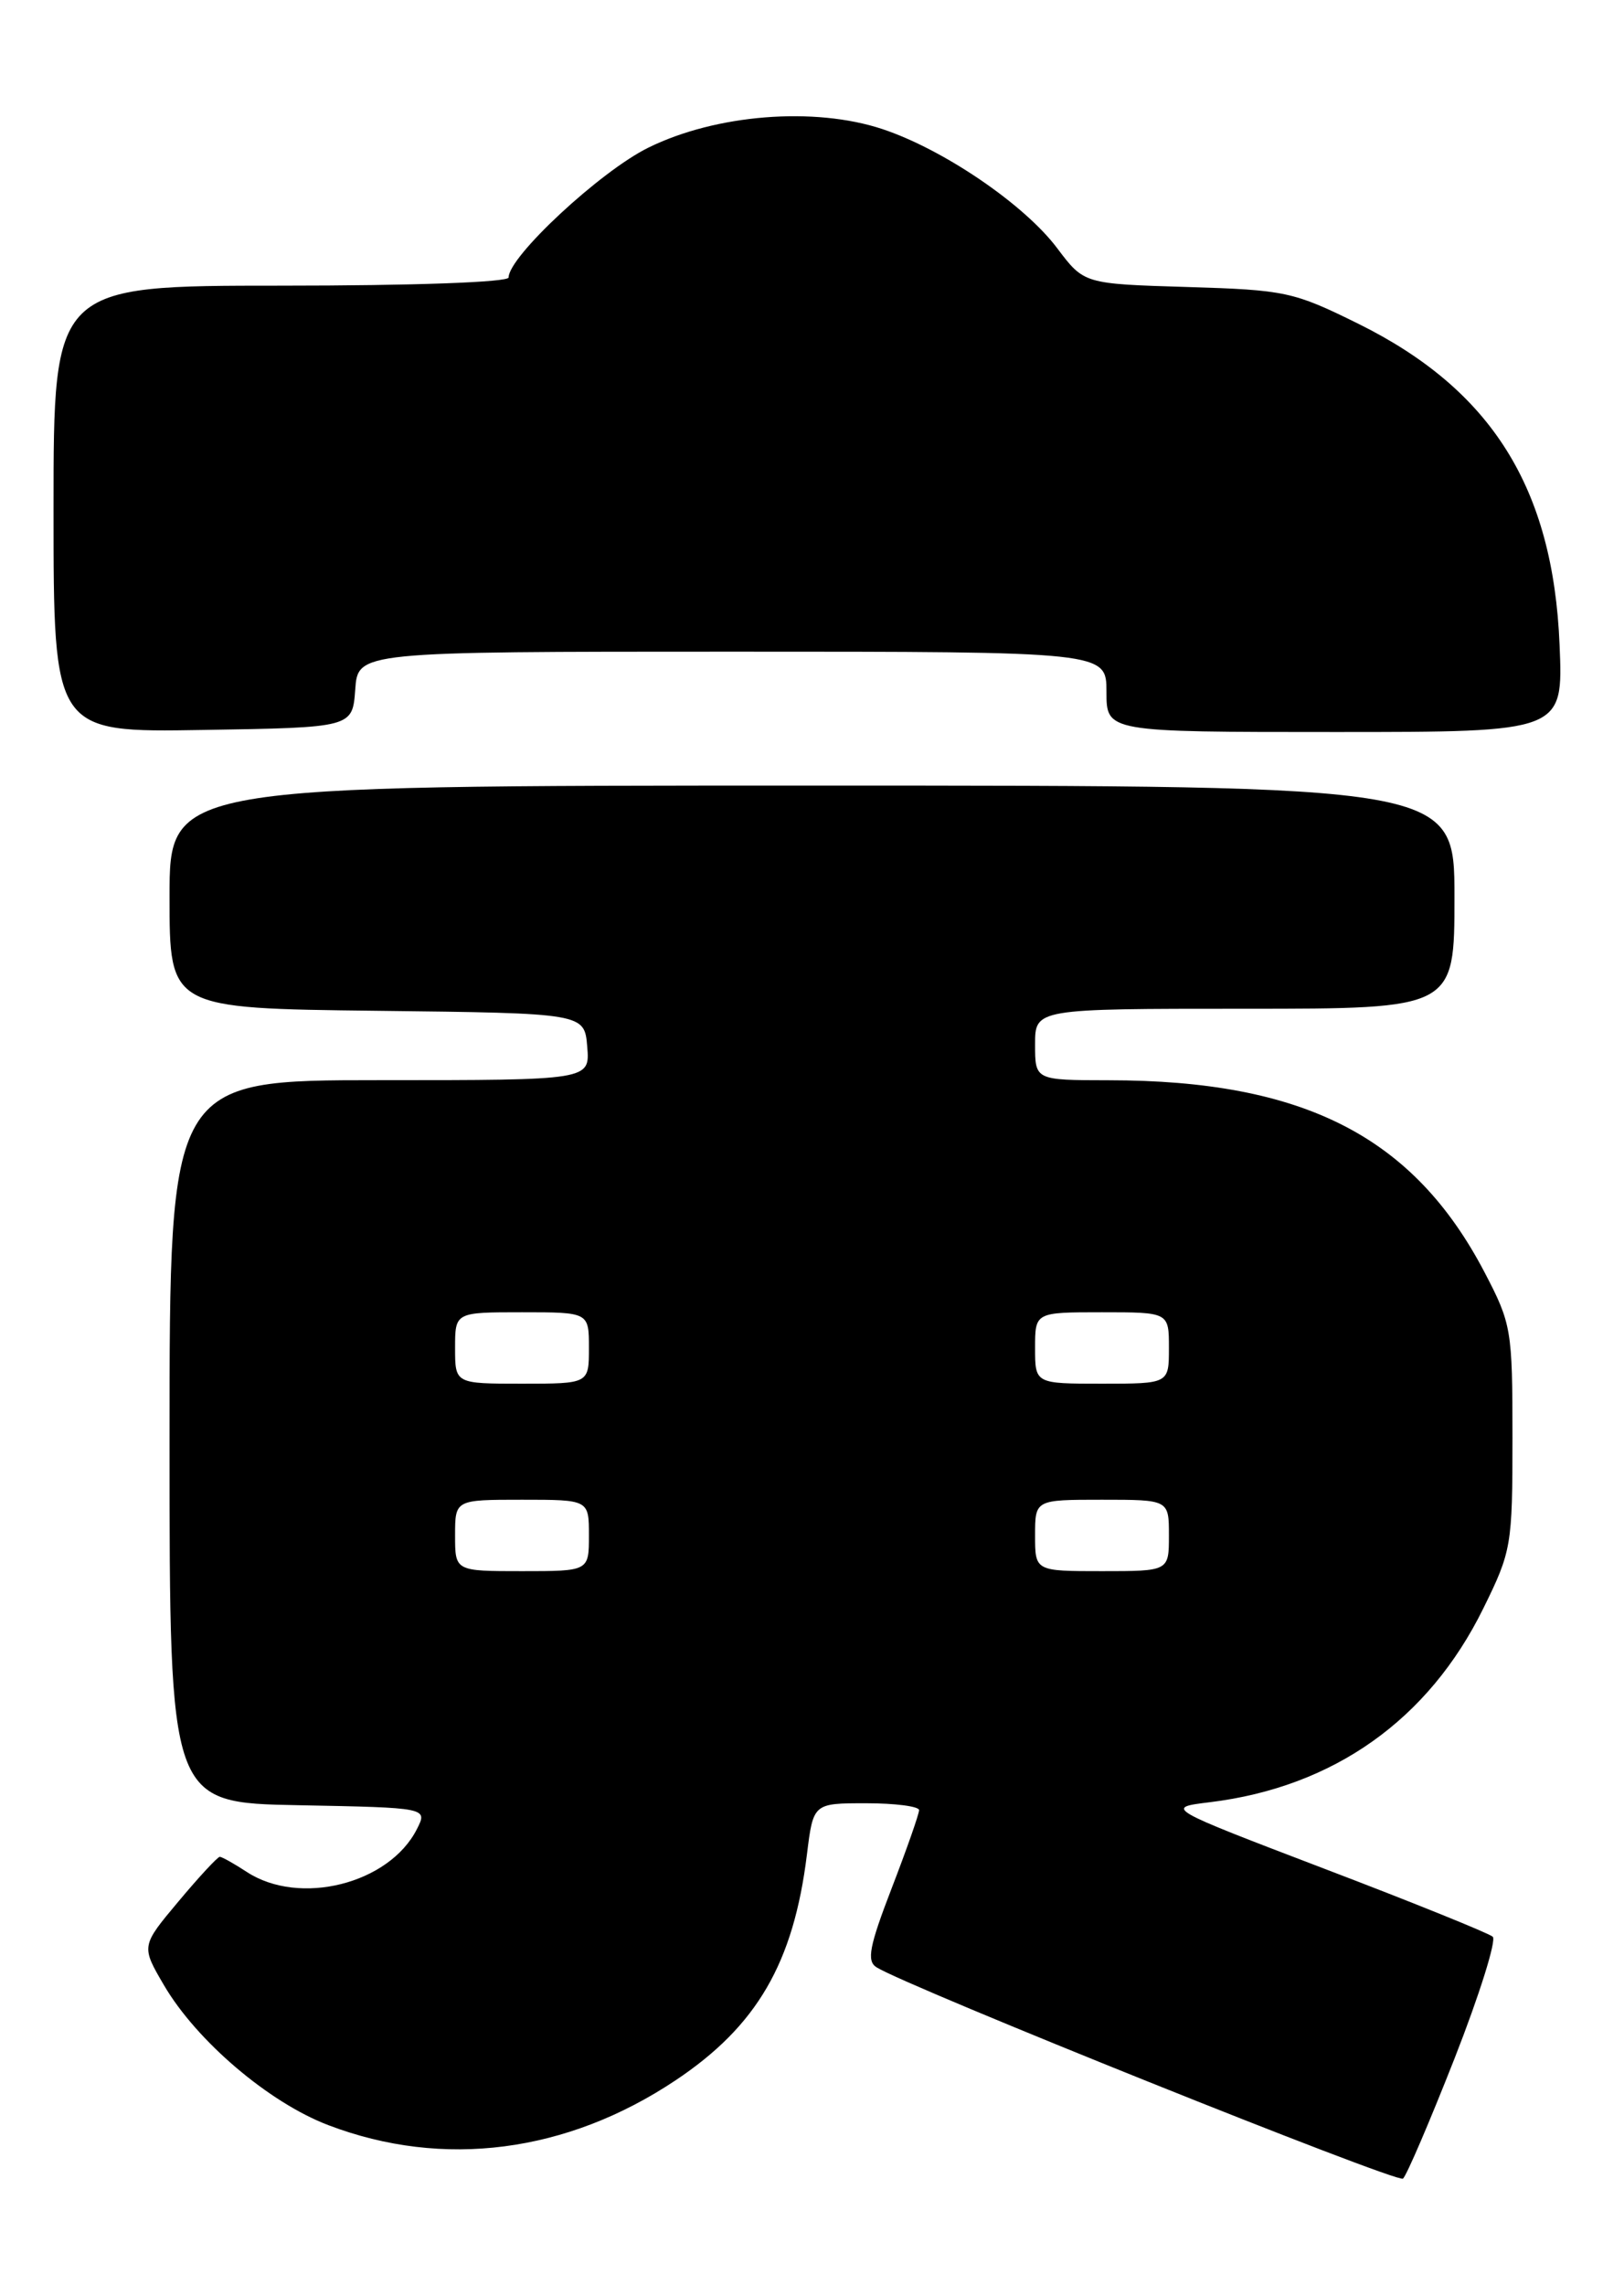 <?xml version="1.0" encoding="UTF-8" standalone="no"?>
<!DOCTYPE svg PUBLIC "-//W3C//DTD SVG 1.1//EN" "http://www.w3.org/Graphics/SVG/1.1/DTD/svg11.dtd" >
<svg xmlns="http://www.w3.org/2000/svg" xmlns:xlink="http://www.w3.org/1999/xlink" version="1.1" viewBox="0 0 182 256">
 <g >
 <path fill="currentColor"
d=" M 163.02 230.56 C 165.80 223.47 167.72 217.35 167.29 216.95 C 166.85 216.56 158.41 213.14 148.51 209.37 C 130.52 202.50 130.52 202.50 135.62 201.88 C 149.46 200.18 160.09 192.65 166.23 180.18 C 169.40 173.75 169.50 173.14 169.50 161.02 C 169.50 148.92 169.39 148.30 166.36 142.50 C 158.39 127.29 146.10 121.02 124.25 121.01 C 116.00 121.00 116.00 121.00 116.00 117.00 C 116.00 113.00 116.00 113.00 139.50 113.00 C 163.00 113.00 163.00 113.00 163.00 100.50 C 163.00 88.00 163.00 88.00 91.00 88.00 C 19.00 88.00 19.00 88.00 19.00 100.48 C 19.00 112.96 19.00 112.96 42.25 113.23 C 65.50 113.50 65.50 113.50 65.81 117.25 C 66.12 121.00 66.12 121.00 42.56 121.00 C 19.00 121.00 19.00 121.00 19.00 161.47 C 19.00 201.95 19.00 201.95 33.47 202.22 C 47.94 202.50 47.94 202.50 46.72 204.90 C 43.61 211.04 33.56 213.56 27.65 209.69 C 26.23 208.76 24.87 208.00 24.63 208.00 C 24.39 208.00 22.30 210.25 20.00 213.00 C 15.81 218.00 15.81 218.00 18.38 222.39 C 22.04 228.63 30.14 235.53 36.80 238.06 C 49.66 242.96 63.53 241.17 75.72 233.03 C 84.83 226.95 88.93 219.90 90.43 207.75 C 91.14 202.00 91.14 202.00 97.07 202.00 C 100.33 202.00 103.00 202.35 103.00 202.77 C 103.00 203.20 101.62 207.14 99.93 211.52 C 97.42 218.03 97.11 219.66 98.22 220.37 C 101.68 222.55 156.58 244.59 157.23 244.05 C 157.63 243.72 160.23 237.65 163.02 230.56 Z  M 39.81 77.25 C 40.11 73.00 40.11 73.00 82.06 73.00 C 124.00 73.00 124.00 73.00 124.00 77.50 C 124.00 82.00 124.00 82.00 149.59 82.00 C 175.19 82.00 175.19 82.00 174.78 72.25 C 174.06 54.65 167.16 43.65 152.21 36.26 C 144.96 32.68 144.06 32.48 133.05 32.15 C 121.49 31.80 121.49 31.80 118.49 27.82 C 114.81 22.91 105.75 16.74 98.89 14.46 C 91.27 11.93 80.25 12.80 72.66 16.54 C 67.29 19.18 57.00 28.74 57.00 31.08 C 57.00 31.62 46.34 32.00 31.50 32.00 C 6.00 32.00 6.00 32.00 6.00 57.02 C 6.00 82.05 6.00 82.05 22.75 81.77 C 39.50 81.50 39.50 81.50 39.81 77.25 Z  M 51.00 172.00 C 51.00 168.00 51.00 168.00 58.50 168.00 C 66.00 168.00 66.00 168.00 66.00 172.00 C 66.00 176.00 66.00 176.00 58.50 176.00 C 51.00 176.00 51.00 176.00 51.00 172.00 Z  M 116.00 172.00 C 116.00 168.00 116.00 168.00 123.50 168.00 C 131.00 168.00 131.00 168.00 131.00 172.00 C 131.00 176.00 131.00 176.00 123.50 176.00 C 116.00 176.00 116.00 176.00 116.00 172.00 Z  M 51.00 151.00 C 51.00 147.00 51.00 147.00 58.50 147.00 C 66.00 147.00 66.00 147.00 66.00 151.00 C 66.00 155.00 66.00 155.00 58.50 155.00 C 51.00 155.00 51.00 155.00 51.00 151.00 Z  M 116.00 151.00 C 116.00 147.00 116.00 147.00 123.50 147.00 C 131.00 147.00 131.00 147.00 131.00 151.00 C 131.00 155.00 131.00 155.00 123.50 155.00 C 116.00 155.00 116.00 155.00 116.00 151.00 Z "/>
</g>
</svg>